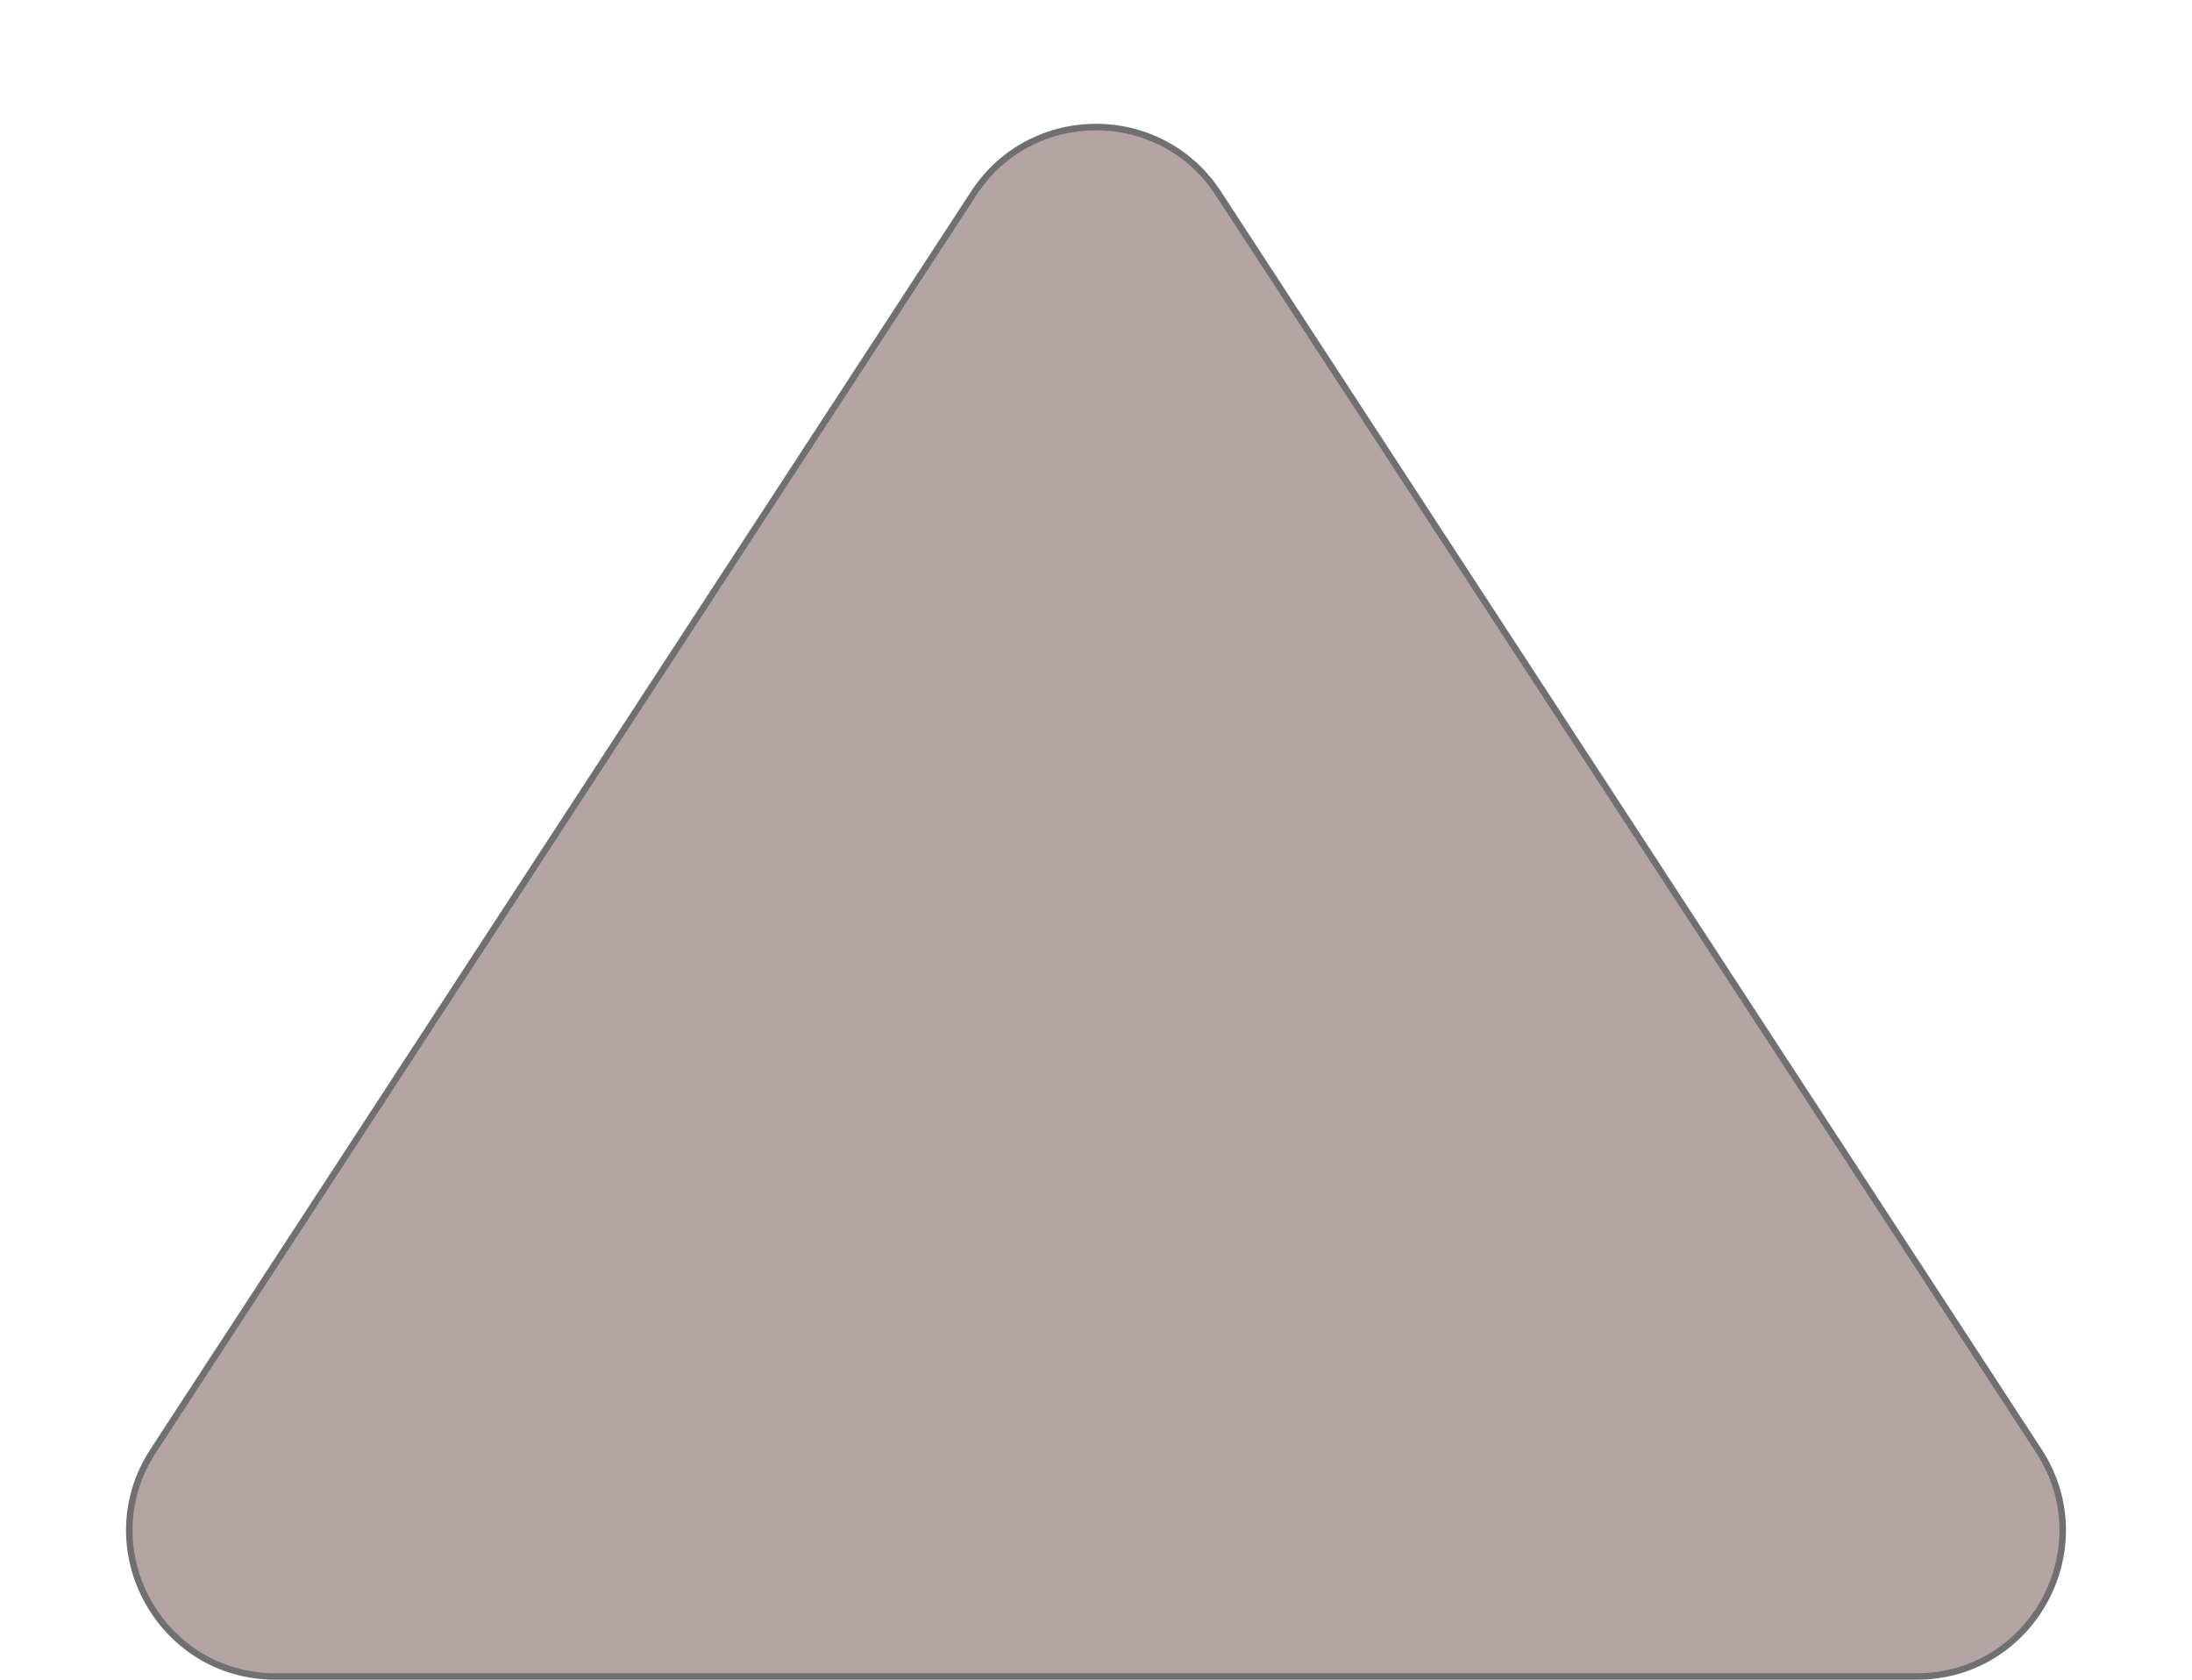<svg xmlns="http://www.w3.org/2000/svg" width="338" height="259" viewBox="0 0 338 259">
  <g id="Polygon_1" data-name="Polygon 1" fill="#b5a4a4">
    <path d="M 295.529 258.5 L 42.471 258.5 C 40.293 258.5 38.159 258.203 36.127 257.619 C 34.185 257.059 32.33 256.235 30.615 255.169 C 27.311 253.116 24.569 250.192 22.686 246.715 C 20.803 243.237 19.853 239.343 19.938 235.454 C 19.983 233.435 20.306 231.431 20.899 229.499 C 21.52 227.478 22.437 225.529 23.628 223.705 L 150.157 29.793 C 152.307 26.498 155.128 23.923 158.541 22.14 C 161.736 20.471 165.352 19.589 169 19.589 C 172.647 19.589 176.264 20.471 179.459 22.14 C 182.872 23.923 185.693 26.498 187.843 29.793 L 314.372 223.705 C 315.563 225.529 316.48 227.478 317.101 229.499 C 317.694 231.431 318.017 233.435 318.062 235.454 C 318.147 239.343 317.197 243.237 315.314 246.715 C 313.431 250.192 310.689 253.115 307.385 255.169 C 305.67 256.235 303.815 257.059 301.872 257.619 C 299.841 258.203 297.707 258.5 295.529 258.5 Z" stroke="none"/>
    <path d="M 169 20.089 C 165.433 20.089 161.896 20.951 158.773 22.583 C 155.436 24.326 152.678 26.844 150.575 30.066 L 24.046 223.978 C 22.882 225.763 21.984 227.669 21.377 229.645 C 20.798 231.534 20.482 233.492 20.438 235.465 C 20.354 239.268 21.284 243.075 23.126 246.476 C 24.967 249.878 27.648 252.737 30.879 254.744 C 32.555 255.786 34.367 256.592 36.266 257.138 C 38.252 257.71 40.34 258 42.471 258 L 295.529 258 C 297.66 258 299.748 257.71 301.734 257.138 C 303.633 256.592 305.445 255.786 307.121 254.744 C 310.351 252.737 313.033 249.878 314.874 246.476 C 316.716 243.075 317.646 239.268 317.562 235.465 C 317.518 233.492 317.202 231.534 316.623 229.645 C 316.016 227.669 315.118 225.763 313.954 223.978 L 187.425 30.066 C 185.322 26.844 182.564 24.326 179.227 22.583 C 176.104 20.951 172.567 20.089 169 20.089 M 169 19.089 C 176.362 19.089 183.724 22.566 188.262 29.52 L 314.791 223.431 C 324.774 238.73 313.796 259 295.529 259 L 42.471 259 C 24.204 259 13.226 238.73 23.209 223.431 L 149.738 29.52 C 154.276 22.566 161.638 19.089 169 19.089 Z" stroke="none" fill="#707070"/>
  </g>
</svg>
